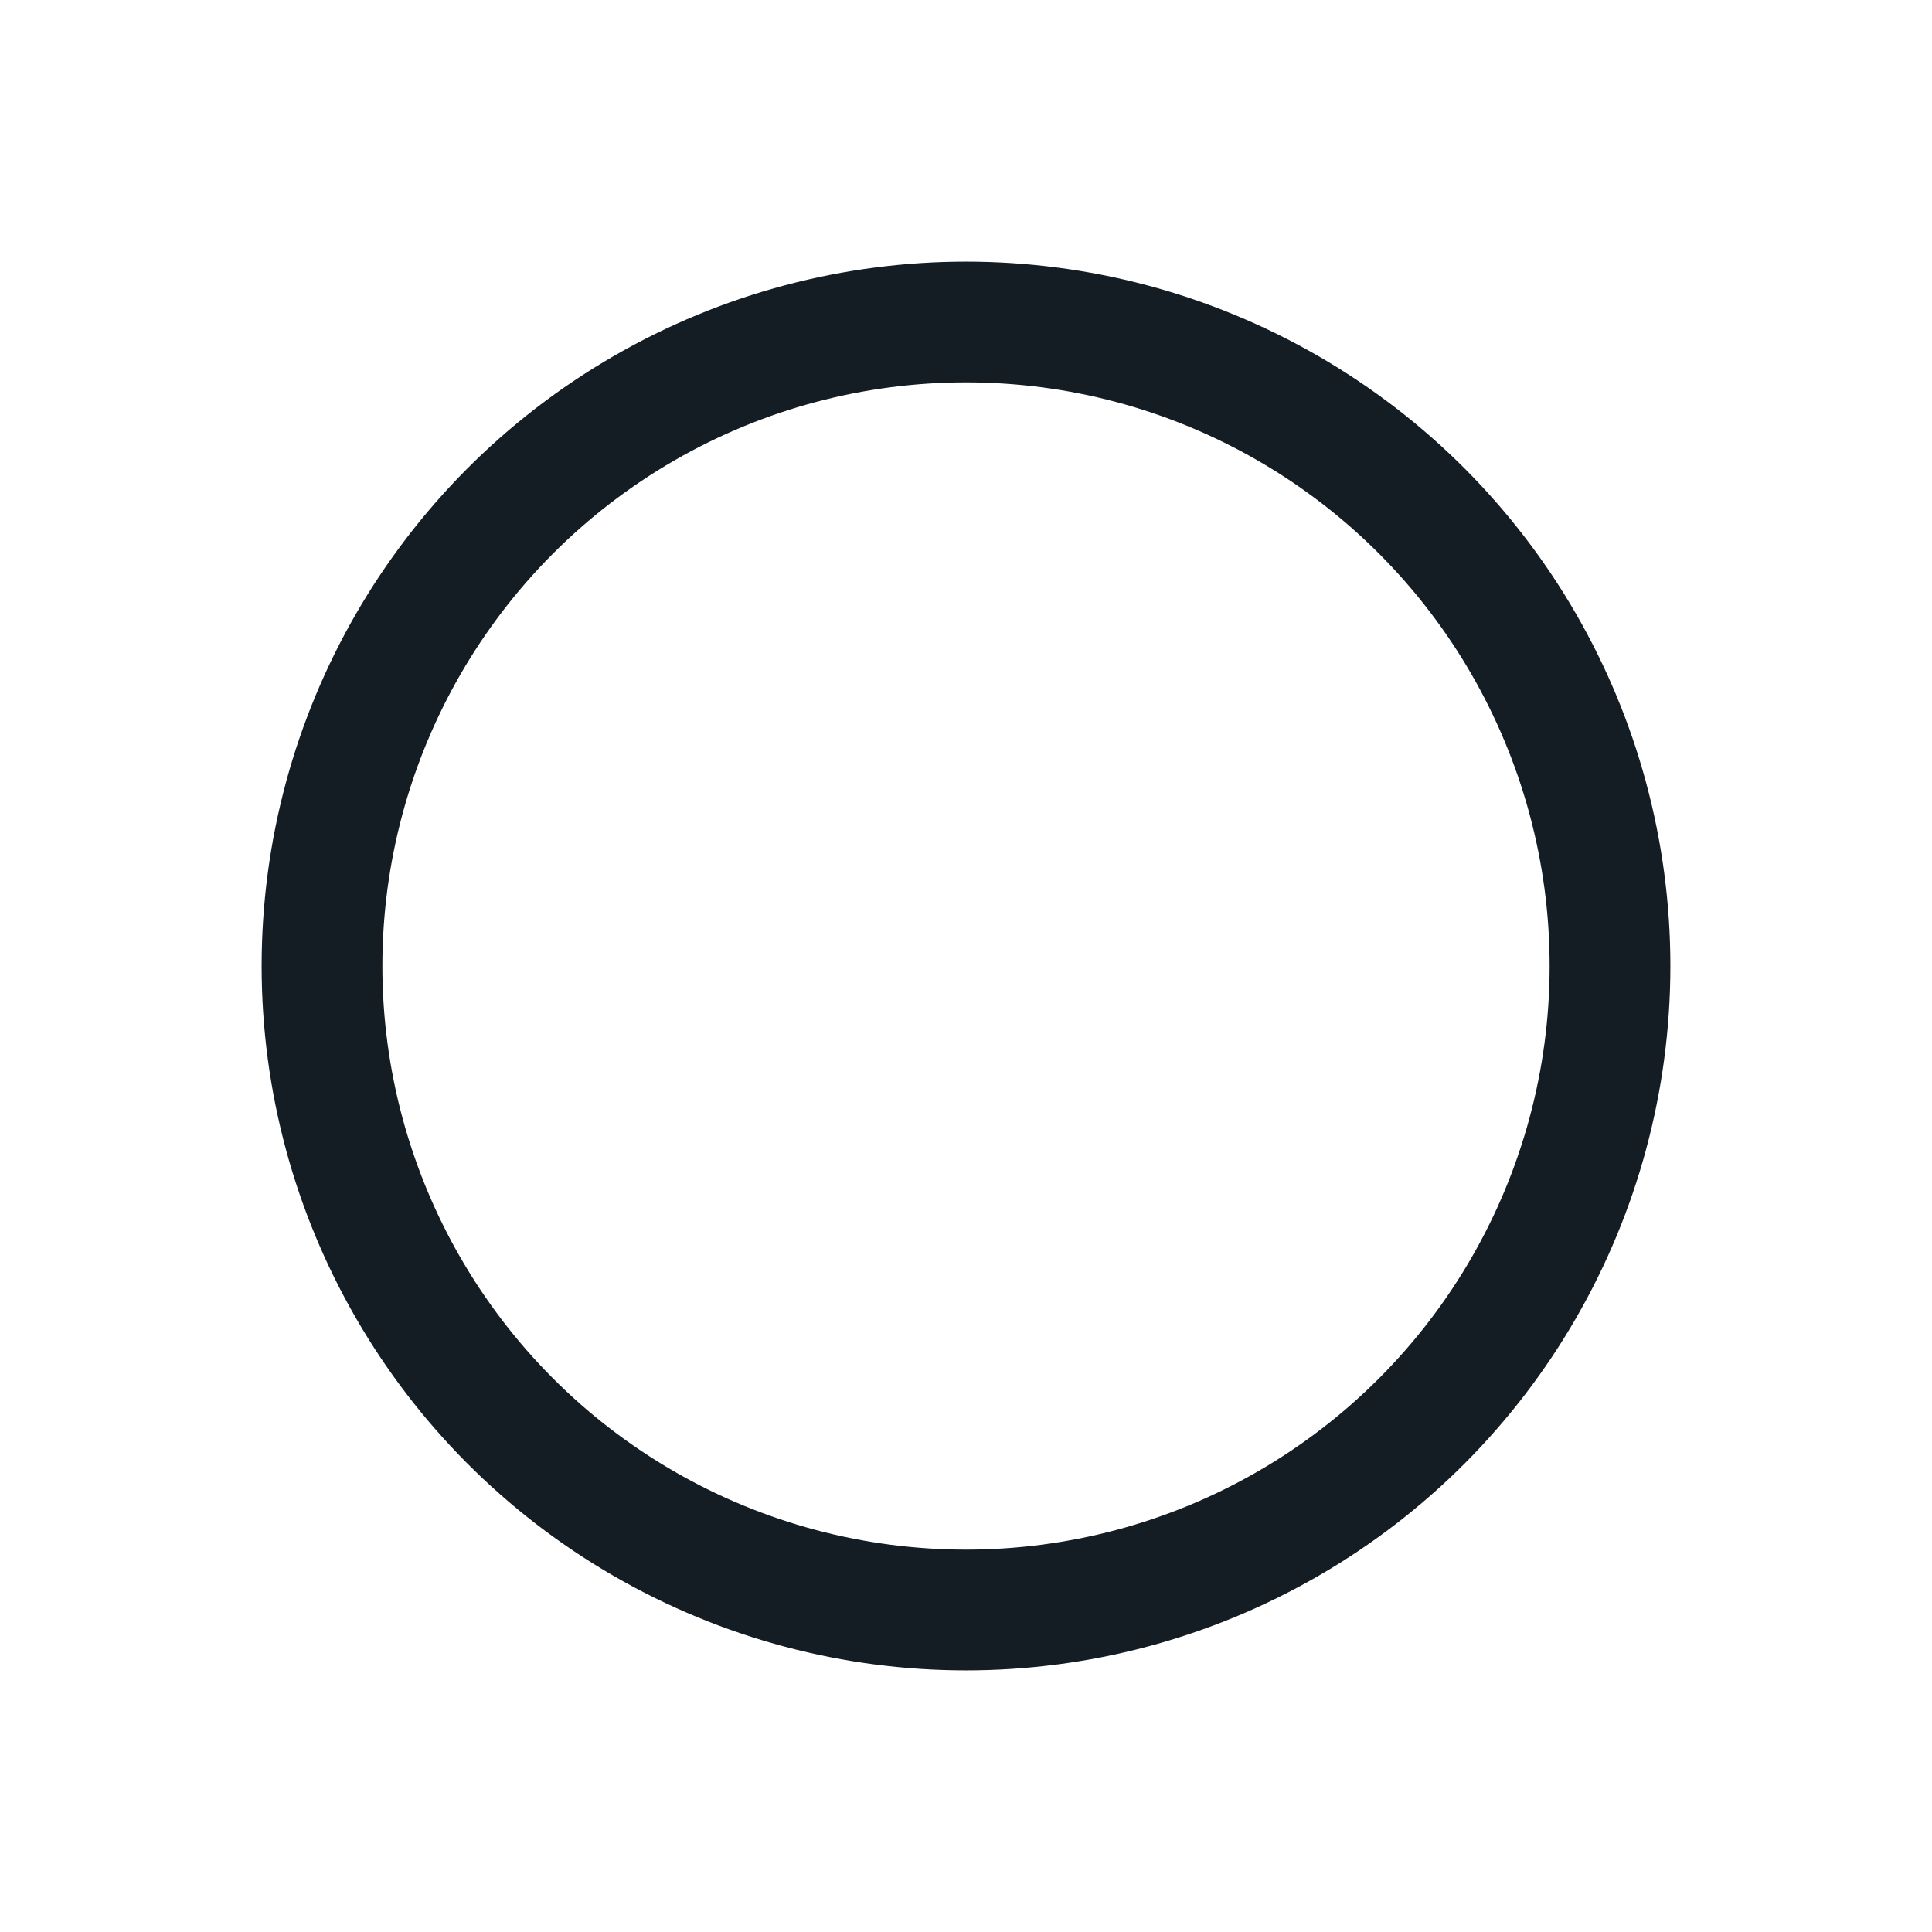 <svg width="24" height="24" viewBox="0 0 24 24" fill="none" xmlns="http://www.w3.org/2000/svg">
<circle cx="12" cy="12" r="8" stroke="#141C24" stroke-width="1.5" stroke-linecap="round" stroke-linejoin="round"/>
</svg>

